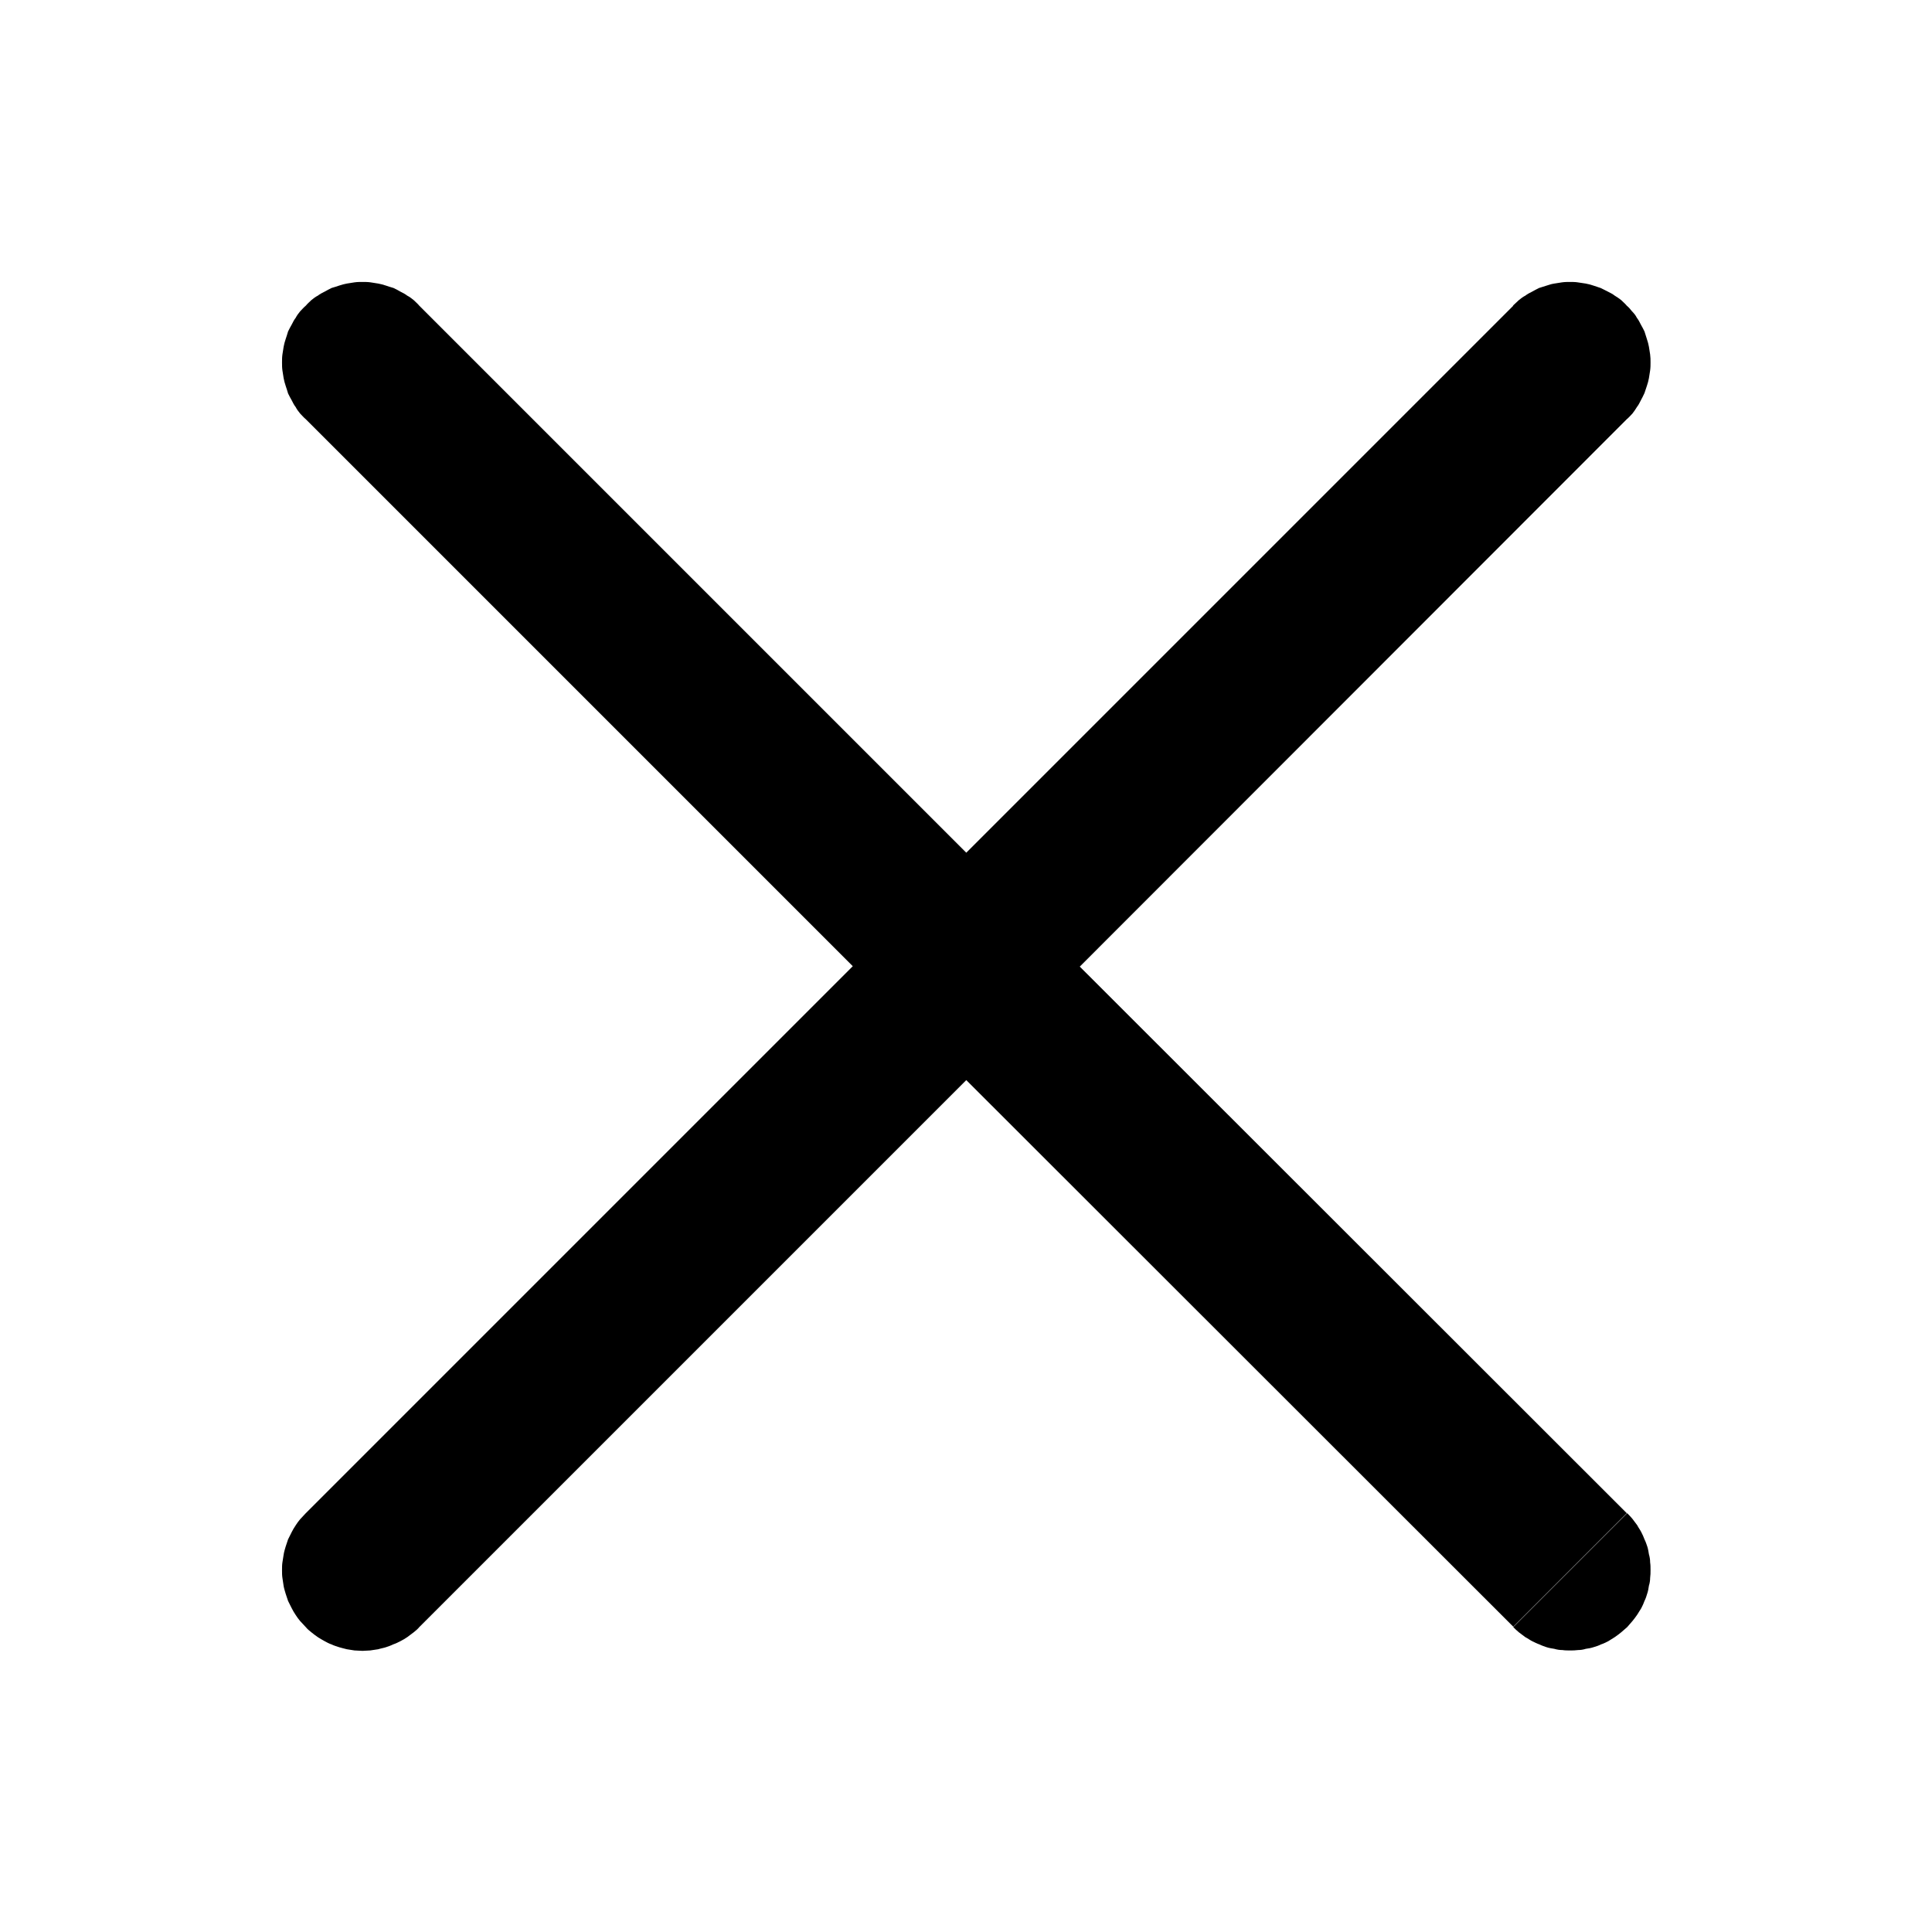 <svg xmlns="http://www.w3.org/2000/svg" xmlns:xlink="http://www.w3.org/1999/xlink" width="48" height="48" viewBox="0 0 48 48" fill="none">
<path d="M40.927 38.425C40.907 38.365 40.887 38.305 40.857 38.245C40.837 38.185 40.807 38.125 40.777 38.065C40.747 38.005 40.707 37.955 40.677 37.895C40.637 37.845 40.597 37.785 40.557 37.735C40.517 37.685 40.467 37.635 40.427 37.595L37.597 40.425C37.637 40.465 37.687 40.515 37.737 40.555C37.787 40.595 37.847 40.635 37.897 40.675C37.957 40.705 38.007 40.745 38.067 40.775C38.127 40.805 38.187 40.835 38.247 40.855C38.307 40.885 38.367 40.905 38.427 40.925C38.487 40.945 38.557 40.955 38.617 40.965C38.687 40.985 38.747 40.995 38.817 40.995C38.877 41.005 38.947 41.005 39.007 41.005C39.077 41.005 39.137 41.005 39.207 40.995C39.267 40.995 39.337 40.985 39.397 40.965C39.467 40.955 39.527 40.945 39.587 40.925C39.657 40.905 39.717 40.885 39.777 40.855C39.837 40.835 39.897 40.805 39.957 40.775C40.007 40.745 40.067 40.705 40.117 40.675C40.177 40.635 40.227 40.595 40.277 40.555C40.327 40.515 40.377 40.465 40.427 40.425C40.467 40.375 40.517 40.325 40.557 40.275C40.597 40.225 40.637 40.175 40.677 40.115C40.707 40.065 40.747 40.005 40.777 39.955C40.807 39.895 40.837 39.835 40.857 39.775C40.887 39.715 40.907 39.655 40.927 39.585C40.947 39.525 40.957 39.465 40.967 39.395C40.987 39.335 40.997 39.265 40.997 39.205C41.007 39.135 41.007 39.075 41.007 39.005C41.007 38.945 41.007 38.875 40.997 38.815C40.997 38.745 40.987 38.685 40.967 38.615C40.957 38.555 40.947 38.485 40.927 38.425ZM7.457 40.275C7.507 40.325 7.547 40.375 7.597 40.425C7.637 40.475 7.687 40.515 7.737 40.555C7.787 40.595 7.837 40.635 7.897 40.675C7.947 40.705 8.007 40.745 8.067 40.775C8.117 40.805 8.177 40.835 8.237 40.855C8.297 40.885 8.367 40.905 8.427 40.925C8.487 40.945 8.547 40.955 8.617 40.975C8.677 40.985 8.747 40.995 8.807 41.005C8.877 41.005 8.937 41.015 9.007 41.015C9.067 41.015 9.137 41.005 9.197 41.005C9.267 40.995 9.327 40.985 9.397 40.975C9.457 40.955 9.527 40.945 9.587 40.925C9.647 40.905 9.707 40.885 9.767 40.855C9.827 40.835 9.887 40.805 9.947 40.775C10.007 40.745 10.057 40.715 10.117 40.675C10.167 40.635 10.227 40.595 10.277 40.555C10.327 40.515 10.377 40.475 10.417 40.425L24.007 26.835L37.597 40.415L40.417 37.595L26.827 24.015L40.417 10.415C40.467 10.375 40.507 10.325 40.557 10.275C40.597 10.225 40.637 10.165 40.667 10.115C40.707 10.065 40.737 10.005 40.767 9.945C40.797 9.885 40.827 9.835 40.857 9.765L40.917 9.585C40.937 9.525 40.957 9.455 40.967 9.395C40.977 9.335 40.987 9.265 40.997 9.205C41.007 9.135 41.007 9.065 41.007 9.005C41.007 8.935 41.007 8.875 40.997 8.805C40.987 8.745 40.977 8.675 40.967 8.615C40.957 8.555 40.937 8.485 40.917 8.425C40.897 8.365 40.877 8.295 40.857 8.235C40.827 8.175 40.797 8.115 40.767 8.065C40.737 8.005 40.707 7.945 40.667 7.895C40.637 7.835 40.597 7.785 40.547 7.735C40.507 7.685 40.467 7.635 40.417 7.595C40.377 7.545 40.327 7.505 40.277 7.455C40.227 7.415 40.167 7.375 40.117 7.345C40.067 7.305 40.007 7.275 39.947 7.245L39.767 7.155L39.587 7.095C39.527 7.075 39.457 7.055 39.397 7.045C39.327 7.035 39.267 7.025 39.197 7.015C39.137 7.005 39.067 7.005 39.007 7.005C38.937 7.005 38.877 7.005 38.807 7.015C38.747 7.025 38.677 7.035 38.617 7.045C38.547 7.055 38.487 7.075 38.427 7.095C38.367 7.115 38.297 7.135 38.237 7.155C38.177 7.185 38.117 7.215 38.067 7.245C38.007 7.275 37.947 7.305 37.897 7.345C37.837 7.375 37.787 7.415 37.737 7.455C37.687 7.505 37.637 7.545 37.587 7.595L37.597 7.595L24.007 21.185L10.417 7.595C10.377 7.545 10.327 7.505 10.277 7.455C10.227 7.415 10.177 7.375 10.117 7.345C10.067 7.305 10.007 7.275 9.947 7.245C9.897 7.215 9.837 7.185 9.777 7.155C9.707 7.135 9.647 7.115 9.587 7.095C9.527 7.075 9.457 7.055 9.397 7.045C9.337 7.035 9.267 7.025 9.207 7.015C9.137 7.005 9.077 7.005 9.007 7.005C8.937 7.005 8.877 7.005 8.807 7.015C8.747 7.025 8.677 7.035 8.617 7.045C8.557 7.055 8.487 7.075 8.427 7.095C8.367 7.115 8.307 7.135 8.237 7.155C8.177 7.185 8.117 7.215 8.067 7.245C8.007 7.275 7.947 7.305 7.897 7.345C7.837 7.375 7.787 7.415 7.737 7.455C7.687 7.505 7.637 7.545 7.597 7.595C7.547 7.635 7.507 7.685 7.457 7.735C7.417 7.785 7.377 7.835 7.347 7.895C7.307 7.945 7.277 8.005 7.247 8.065C7.217 8.115 7.187 8.175 7.157 8.235C7.137 8.305 7.117 8.365 7.097 8.425C7.077 8.485 7.057 8.555 7.047 8.615C7.037 8.675 7.027 8.745 7.017 8.805C7.007 8.875 7.007 8.935 7.007 9.005C7.007 9.075 7.007 9.135 7.017 9.205C7.027 9.265 7.037 9.335 7.047 9.395C7.057 9.455 7.077 9.525 7.097 9.585C7.117 9.645 7.137 9.705 7.157 9.775C7.187 9.835 7.217 9.895 7.247 9.945C7.277 10.005 7.307 10.065 7.347 10.115C7.377 10.175 7.417 10.225 7.457 10.275C7.507 10.325 7.547 10.375 7.597 10.415L21.187 24.005L7.597 37.595C7.547 37.645 7.507 37.695 7.457 37.745C7.417 37.795 7.377 37.845 7.347 37.895C7.307 37.955 7.277 38.005 7.247 38.065L7.157 38.245L7.097 38.425C7.077 38.495 7.057 38.555 7.047 38.625C7.037 38.685 7.027 38.745 7.017 38.815C7.007 38.875 7.007 38.945 7.007 39.015C7.007 39.075 7.007 39.145 7.017 39.205C7.027 39.275 7.037 39.335 7.047 39.405C7.057 39.465 7.077 39.525 7.097 39.595L7.157 39.775L7.247 39.955C7.277 40.015 7.307 40.065 7.347 40.125C7.377 40.175 7.417 40.225 7.457 40.275Z" fill-rule="evenodd"  fill="#000000" >
</path>
</svg>
